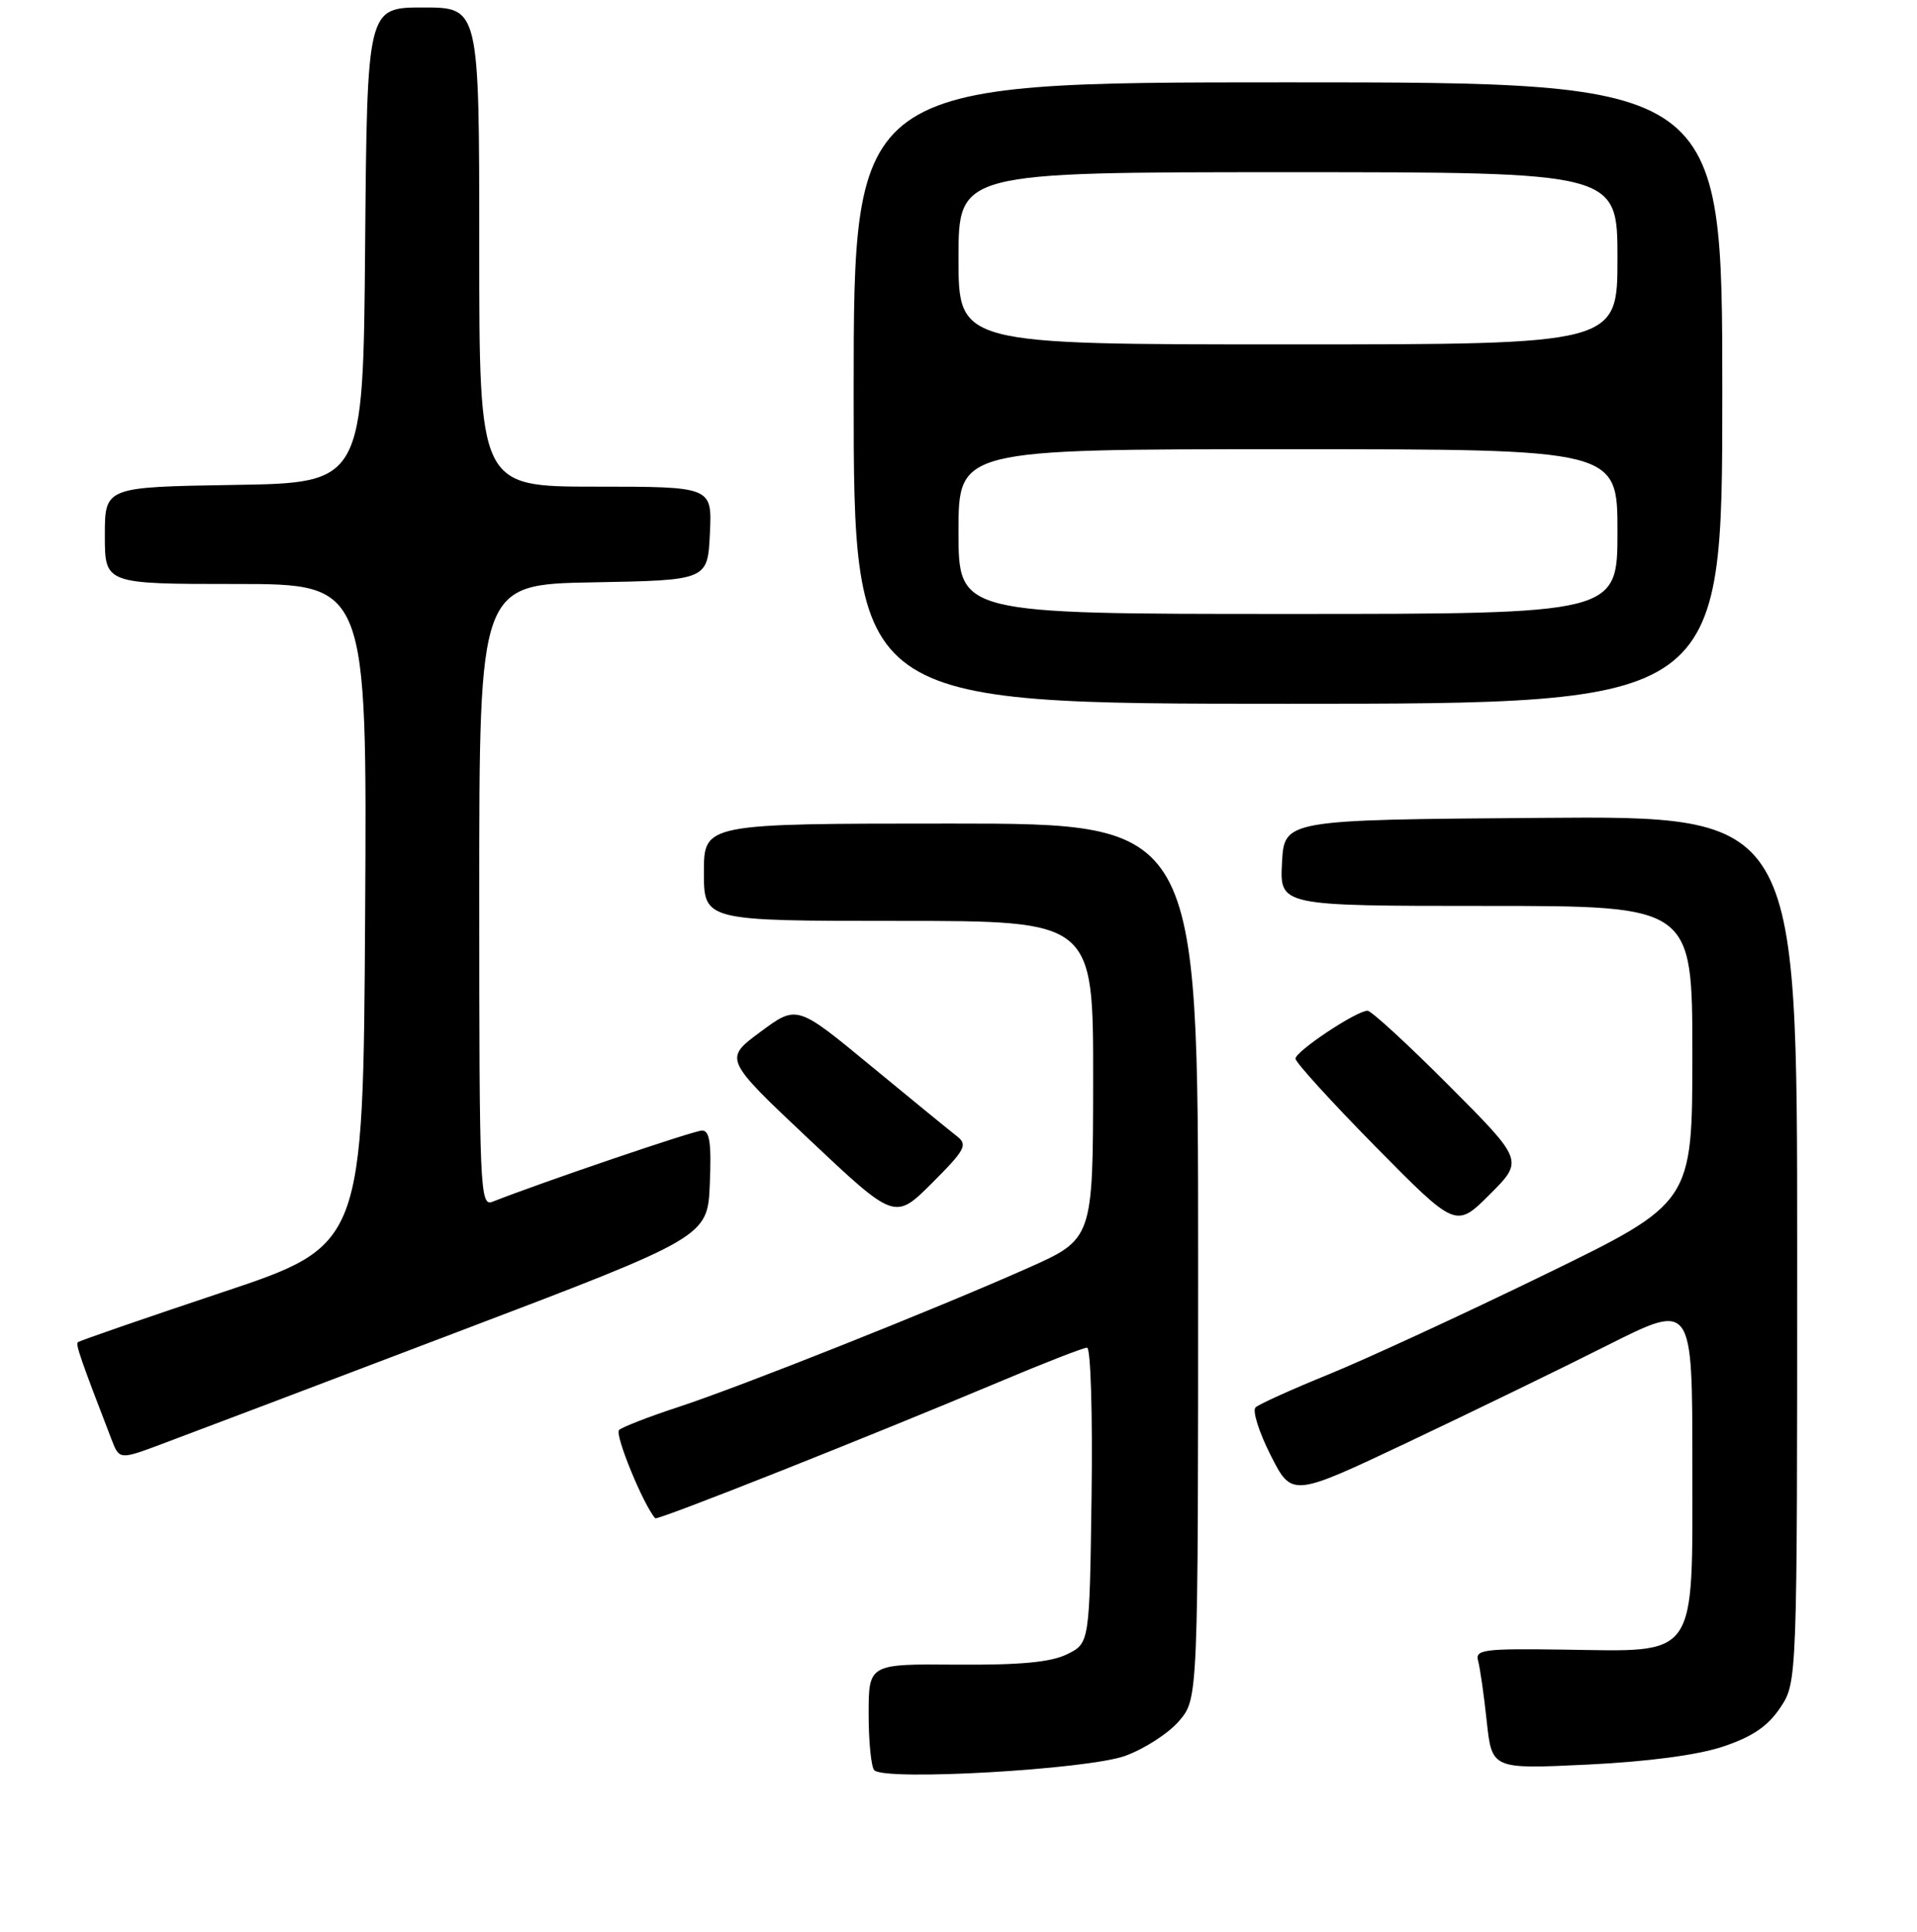 <?xml version="1.0" encoding="UTF-8" standalone="no"?>
<!DOCTYPE svg PUBLIC "-//W3C//DTD SVG 1.1//EN" "http://www.w3.org/Graphics/SVG/1.1/DTD/svg11.dtd" >
<svg xmlns="http://www.w3.org/2000/svg" xmlns:xlink="http://www.w3.org/1999/xlink" version="1.1" viewBox="0 0 256 258">
 <g >
 <path fill="currentColor"
d=" M 150.24 234.53 C 152.84 233.59 156.10 231.48 157.49 229.83 C 160.00 226.85 160.00 226.85 160.00 168.42 C 160.00 110.00 160.00 110.00 127.00 110.00 C 94.00 110.00 94.00 110.00 94.00 116.50 C 94.00 123.00 94.00 123.00 120.00 123.00 C 146.00 123.00 146.00 123.00 145.98 144.25 C 145.96 165.50 145.96 165.50 137.23 169.38 C 124.84 174.89 98.76 185.26 90.50 187.96 C 86.65 189.22 83.13 190.59 82.67 191.00 C 82.05 191.57 85.88 200.95 87.50 202.79 C 87.78 203.11 115.64 192.06 133.40 184.59 C 139.39 182.06 144.69 180.00 145.17 180.00 C 145.65 180.00 145.92 188.88 145.77 199.74 C 145.50 219.47 145.50 219.47 142.50 220.95 C 140.33 222.02 136.24 222.40 127.75 222.34 C 116.00 222.24 116.00 222.24 116.00 228.96 C 116.00 232.65 116.34 236.01 116.75 236.44 C 118.16 237.90 145.16 236.35 150.24 234.53 Z  M 230.08 233.29 C 234.00 231.98 236.07 230.58 237.73 228.10 C 240.00 224.70 240.00 224.70 240.00 166.84 C 240.00 108.97 240.00 108.97 205.75 109.24 C 171.50 109.50 171.50 109.50 171.20 115.25 C 170.90 121.00 170.90 121.00 198.45 121.00 C 226.00 121.00 226.00 121.00 226.00 140.82 C 226.00 160.65 226.00 160.65 206.25 170.26 C 195.39 175.55 182.45 181.52 177.50 183.54 C 172.55 185.55 168.13 187.55 167.67 187.98 C 167.22 188.40 168.12 191.28 169.68 194.36 C 172.52 199.97 172.52 199.97 188.01 192.64 C 196.53 188.60 208.56 182.76 214.75 179.64 C 226.00 173.98 226.00 173.98 226.00 195.47 C 226.00 221.90 226.91 220.59 208.75 220.33 C 198.13 220.18 196.96 220.33 197.39 221.83 C 197.64 222.75 198.17 226.38 198.54 229.90 C 199.23 236.30 199.23 236.30 211.97 235.69 C 220.03 235.30 226.68 234.42 230.08 233.29 Z  M 61.00 177.94 C 94.50 165.21 94.50 165.21 94.79 158.10 C 95.02 152.71 94.77 151.00 93.76 151.00 C 92.67 151.00 72.42 157.89 65.75 160.52 C 64.10 161.17 64.00 158.83 64.00 119.63 C 64.00 78.05 64.00 78.05 79.25 77.78 C 94.50 77.50 94.50 77.50 94.80 71.25 C 95.10 65.00 95.10 65.00 79.55 65.00 C 64.00 65.00 64.00 65.00 64.00 33.00 C 64.00 1.00 64.00 1.00 56.51 1.00 C 49.03 1.00 49.03 1.00 48.76 32.75 C 48.50 64.50 48.50 64.50 31.25 64.77 C 14.00 65.05 14.00 65.05 14.00 71.52 C 14.00 78.00 14.00 78.00 31.51 78.00 C 49.02 78.00 49.02 78.00 48.76 122.16 C 48.50 166.33 48.50 166.33 29.62 172.63 C 19.23 176.10 10.58 179.09 10.39 179.28 C 10.09 179.58 10.79 181.62 14.89 192.25 C 15.95 194.99 15.95 194.99 21.72 192.83 C 24.90 191.65 42.57 184.95 61.00 177.94 Z  M 193.50 145.00 C 188.02 139.50 183.13 135.00 182.62 135.00 C 181.15 135.00 173.00 140.42 173.00 141.40 C 173.00 141.89 177.82 147.19 183.71 153.17 C 194.43 164.04 194.43 164.04 198.95 159.53 C 203.47 155.01 203.47 155.01 193.50 145.00 Z  M 127.80 151.77 C 126.90 151.07 121.72 146.84 116.29 142.36 C 106.42 134.21 106.42 134.21 101.54 137.83 C 96.66 141.44 96.66 141.44 108.08 152.21 C 119.50 162.97 119.50 162.97 124.47 158.01 C 128.90 153.58 129.26 152.90 127.80 151.77 Z  M 230.00 52.50 C 230.00 11.00 230.00 11.00 172.00 11.00 C 114.00 11.00 114.00 11.00 114.00 52.50 C 114.00 94.00 114.00 94.00 172.00 94.00 C 230.00 94.00 230.00 94.00 230.00 52.50 Z  M 128.00 71.00 C 128.00 60.00 128.00 60.00 172.00 60.00 C 216.00 60.00 216.00 60.00 216.00 71.00 C 216.00 82.00 216.00 82.00 172.00 82.00 C 128.00 82.00 128.00 82.00 128.00 71.00 Z  M 128.00 34.50 C 128.00 23.00 128.00 23.00 172.00 23.00 C 216.00 23.00 216.00 23.00 216.00 34.50 C 216.00 46.00 216.00 46.00 172.00 46.00 C 128.00 46.00 128.00 46.00 128.00 34.50 Z "/>
</g>
</svg>